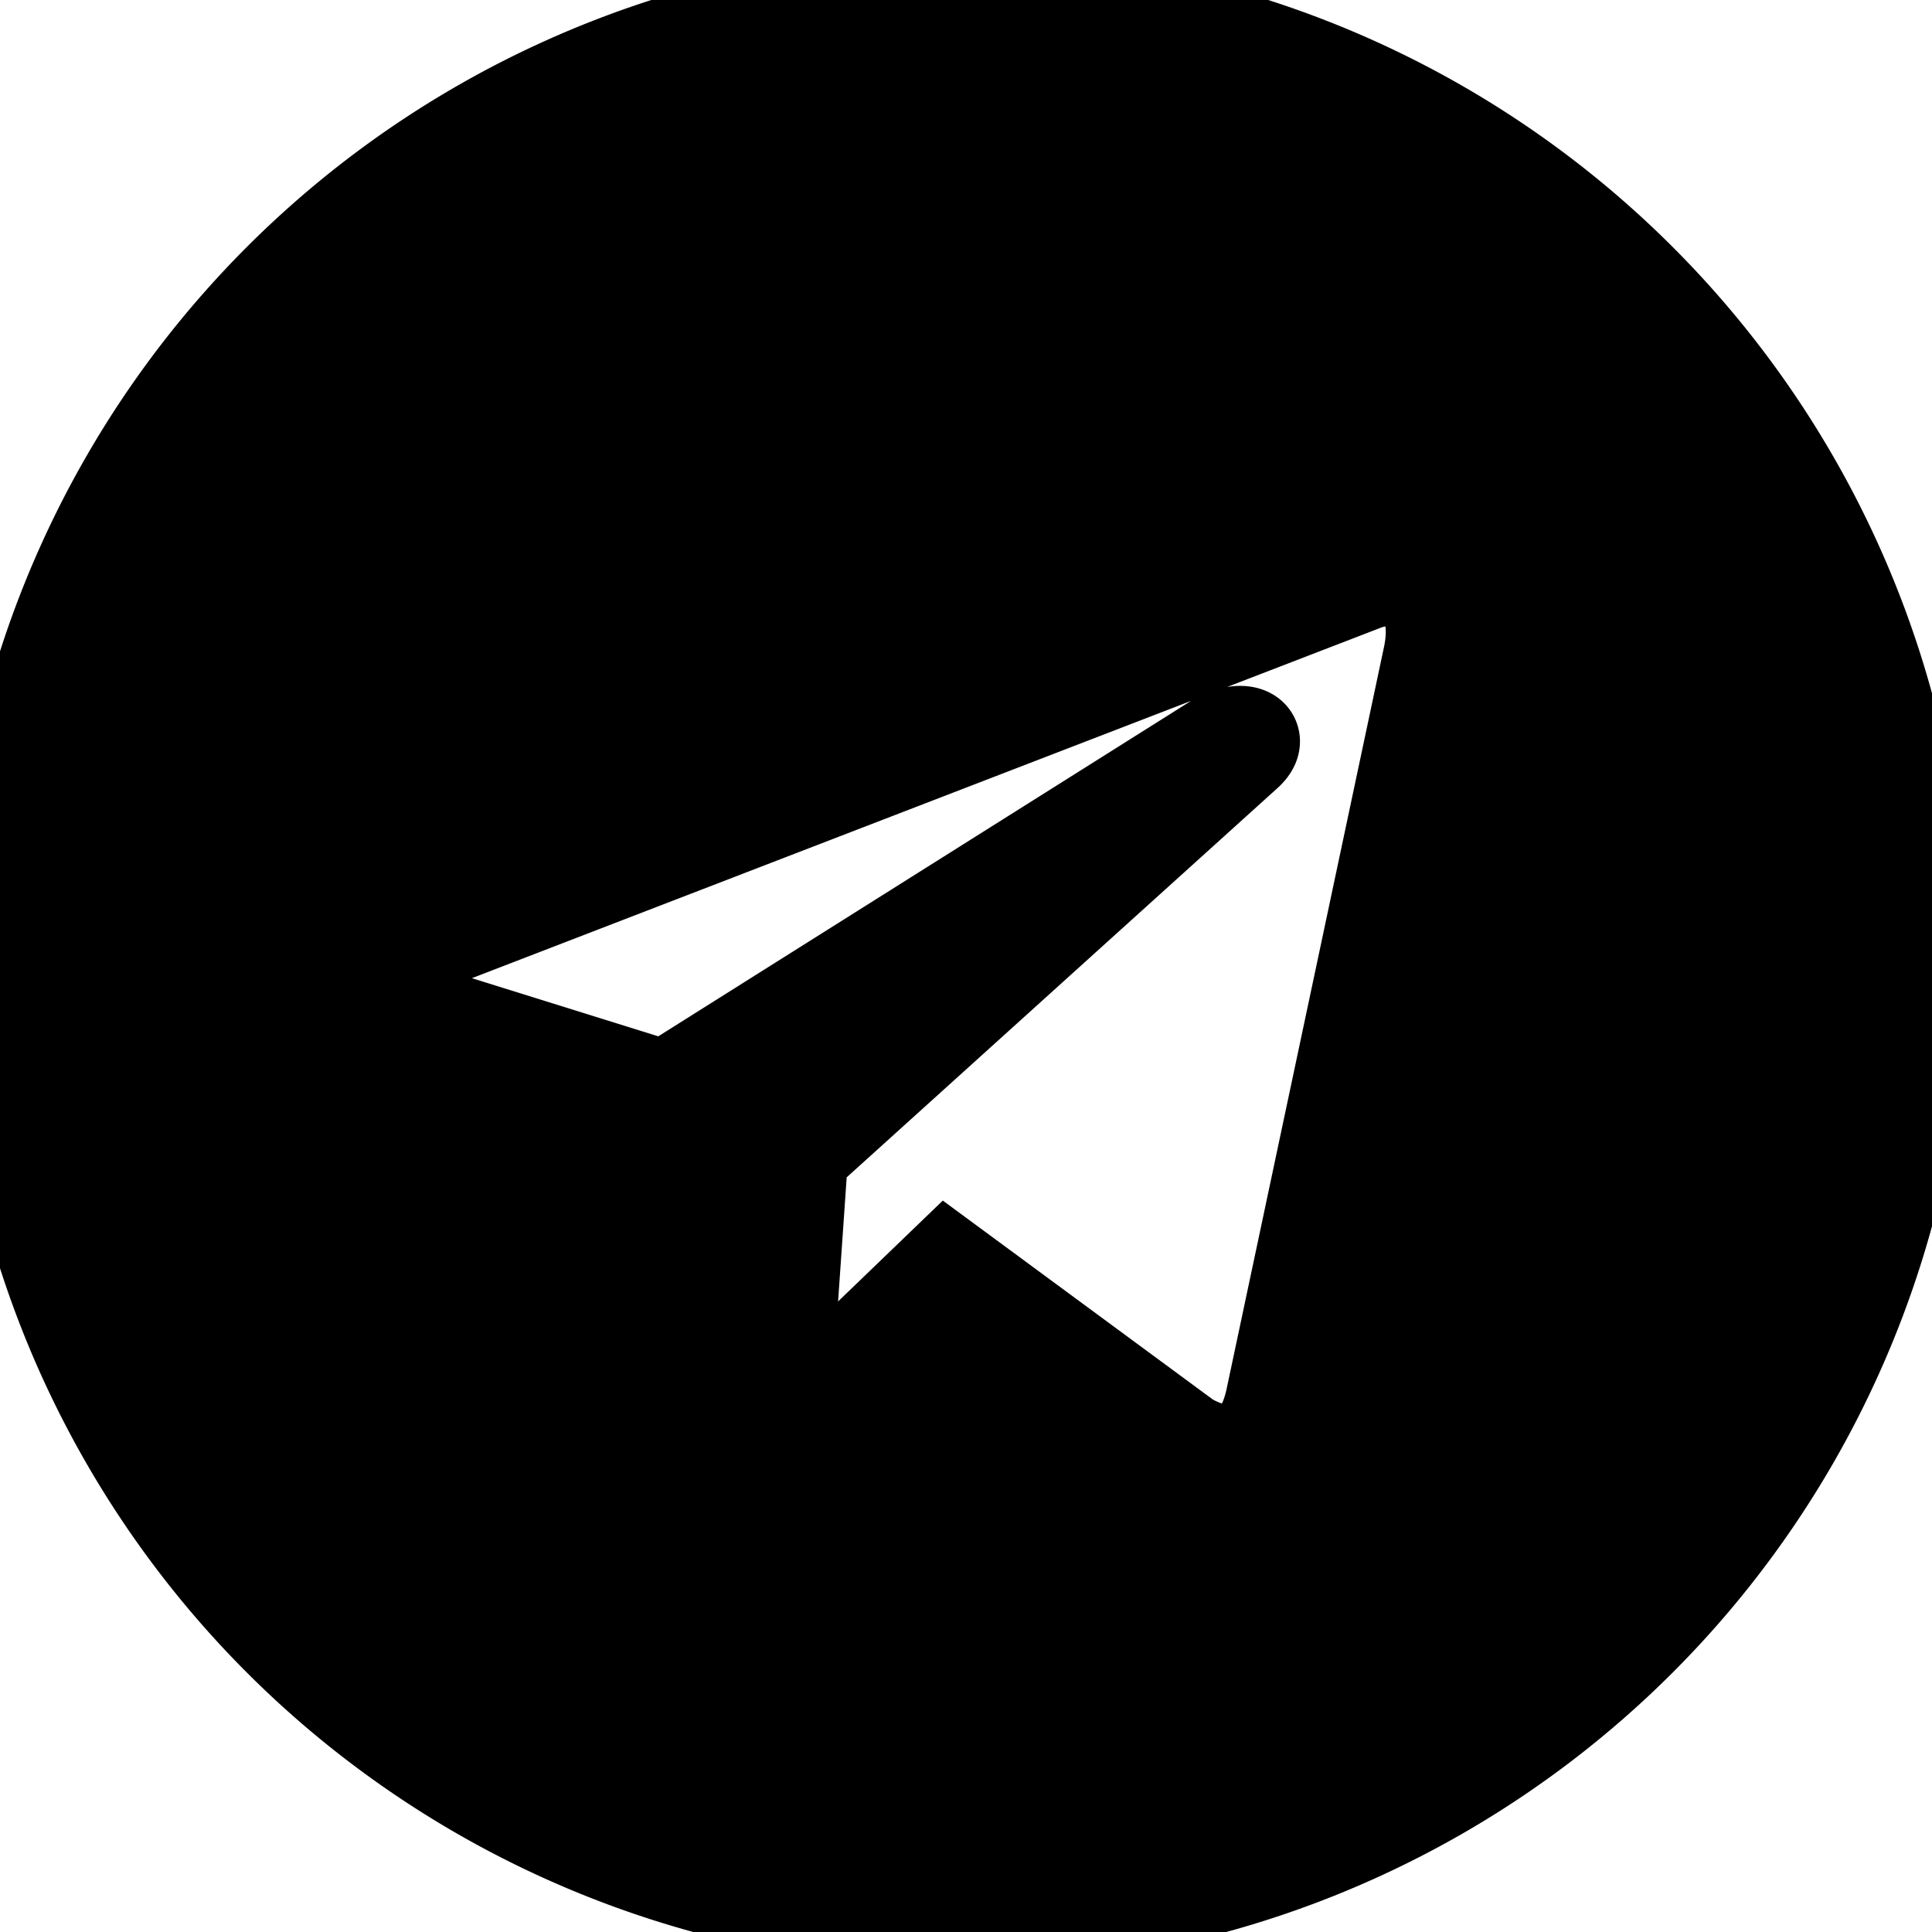 <svg width="20" height="20" xmlns="http://www.w3.org/2000/svg"><path fill="none" d="M-1-1h22v22H-1z"/><path stroke="null" d="M9.936 19.871a9.934 9.934 0 009.935-9.935A9.934 9.934 0 009.936 0 9.934 9.934 0 000 9.936a9.934 9.934 0 009.936 9.935zm-5.39-10.15l9.58-3.694c.444-.16.833.108.689.78h0l-1.63 7.684c-.121.545-.445.677-.898.42l-2.484-1.83-1.198 1.154c-.132.133-.244.244-.5.244l.175-2.527 4.604-4.16c.2-.176-.045-.275-.309-.1l-5.689 3.582-2.452-.765c-.533-.169-.544-.532.112-.789z"/></svg>